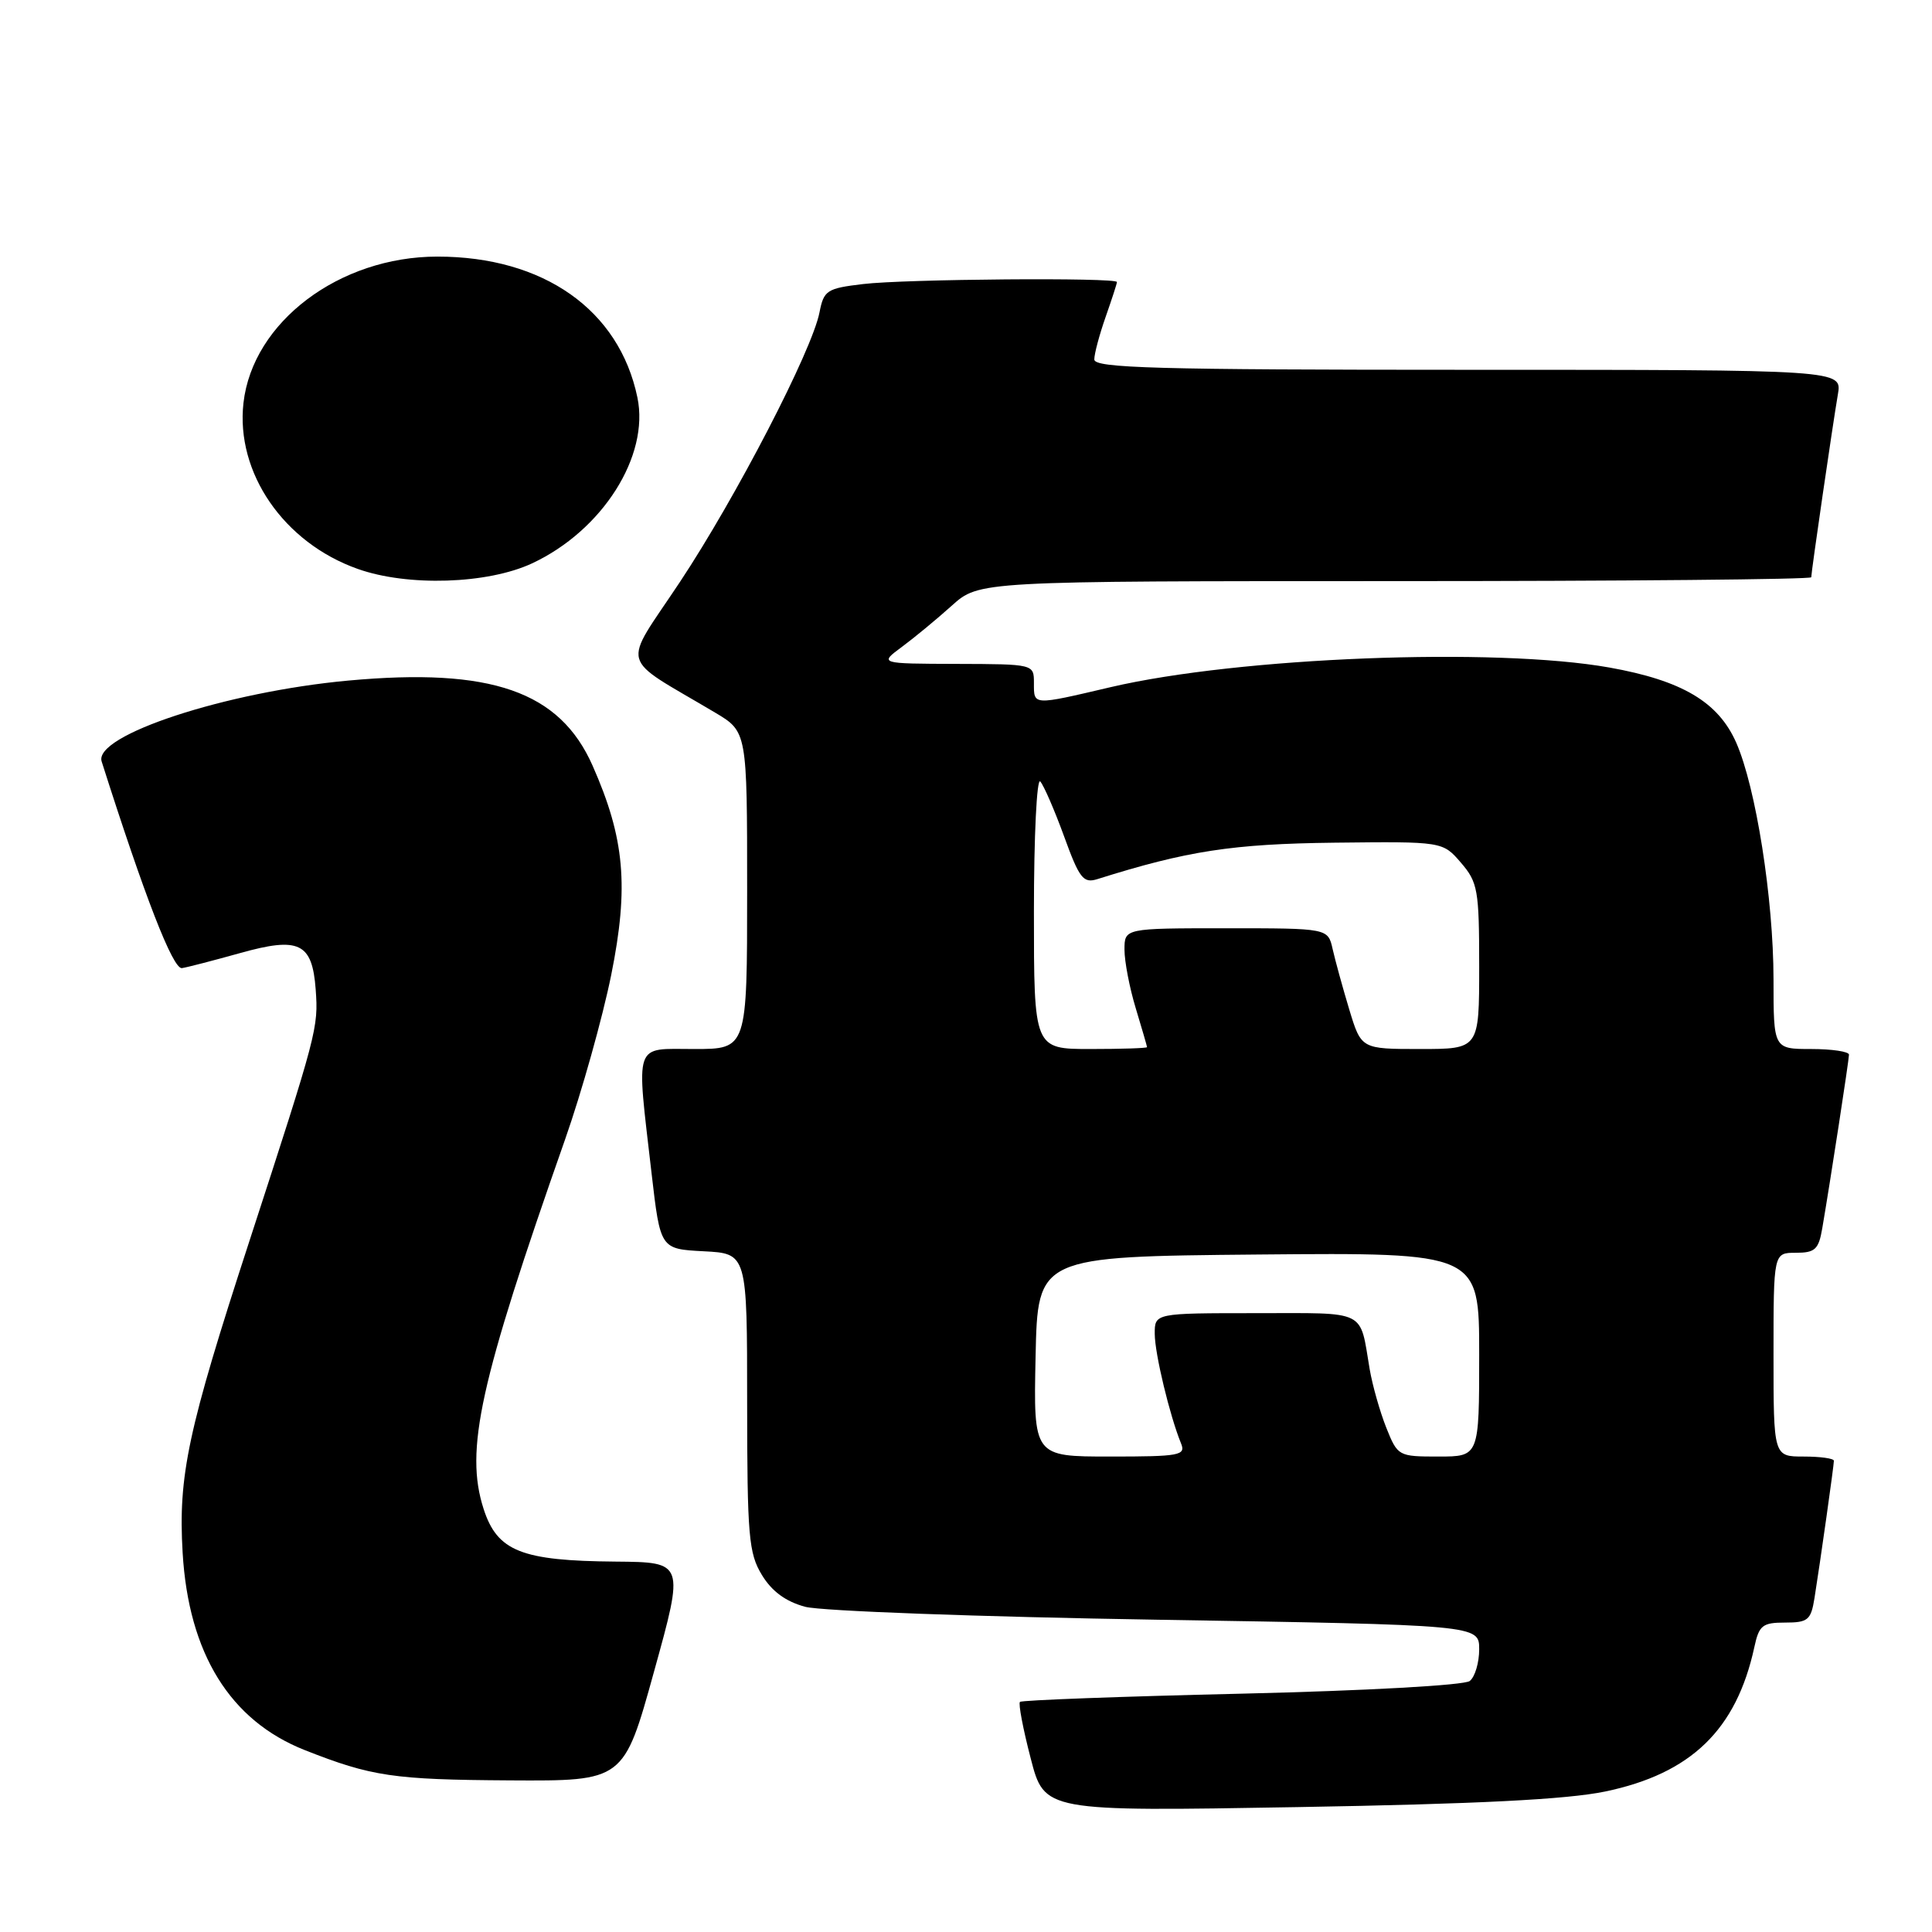 <?xml version="1.0" encoding="UTF-8" standalone="no"?>
<!DOCTYPE svg PUBLIC "-//W3C//DTD SVG 1.1//EN" "http://www.w3.org/Graphics/SVG/1.1/DTD/svg11.dtd" >
<svg xmlns="http://www.w3.org/2000/svg" xmlns:xlink="http://www.w3.org/1999/xlink" version="1.1" viewBox="0 0 256 256">
 <g >
 <path fill="currentColor"
d=" M 212.67 237.39 C 224.07 235.02 230.08 229.21 232.46 218.25 C 233.08 215.36 233.54 215.00 236.53 215.00 C 239.57 215.00 239.96 214.67 240.43 211.75 C 241.21 206.85 243.00 194.19 243.00 193.56 C 243.00 193.25 241.20 193.00 239.00 193.00 C 235.00 193.00 235.00 193.00 235.00 179.50 C 235.00 166.00 235.00 166.00 237.95 166.00 C 240.51 166.00 240.98 165.56 241.46 162.75 C 242.55 156.39 244.99 140.49 245.00 139.75 C 245.00 139.34 242.75 139.00 240.00 139.00 C 235.00 139.00 235.00 139.00 235.00 129.75 C 234.99 119.08 232.67 104.34 230.06 98.41 C 227.68 93.01 222.88 90.17 213.25 88.45 C 198.08 85.75 164.14 87.08 147.17 91.05 C 136.76 93.49 137.00 93.50 137.00 90.50 C 137.00 88.00 137.00 88.00 126.75 87.97 C 116.50 87.94 116.50 87.94 119.50 85.72 C 121.15 84.50 124.13 82.04 126.12 80.25 C 129.74 77.00 129.74 77.00 184.87 77.00 C 215.19 77.00 240.00 76.77 240.00 76.49 C 240.00 75.79 242.85 56.21 243.53 52.25 C 244.09 49.00 244.09 49.00 194.55 49.00 C 153.19 49.00 145.00 48.77 145.00 47.63 C 145.00 46.87 145.68 44.34 146.50 42.00 C 147.32 39.66 148.00 37.58 148.00 37.37 C 148.00 36.75 119.88 36.97 114.35 37.64 C 109.56 38.21 109.16 38.47 108.59 41.38 C 107.62 46.42 97.53 65.90 90.09 77.12 C 82.37 88.75 81.83 86.74 94.75 94.42 C 99.00 96.95 99.00 96.95 99.00 117.98 C 99.00 139.00 99.00 139.00 92.00 139.00 C 83.88 139.00 84.30 137.78 86.34 155.50 C 87.50 165.50 87.50 165.50 93.25 165.80 C 99.00 166.10 99.00 166.10 99.00 185.80 C 99.01 203.57 99.20 205.81 100.96 208.70 C 102.28 210.87 104.12 212.22 106.70 212.91 C 108.79 213.47 129.74 214.24 153.25 214.62 C 196.00 215.32 196.00 215.32 196.00 218.54 C 196.00 220.31 195.44 222.20 194.75 222.74 C 194.04 223.31 181.00 224.03 164.53 224.42 C 148.60 224.79 135.38 225.28 135.15 225.51 C 134.92 225.74 135.56 229.10 136.57 232.98 C 138.39 240.03 138.39 240.03 171.95 239.45 C 195.76 239.04 207.58 238.44 212.67 237.39 Z  M 86.66 221.50 C 90.68 207.00 90.68 207.00 81.59 206.92 C 69.08 206.82 65.89 205.55 64.08 199.94 C 61.57 192.14 63.53 183.26 74.87 151.00 C 77.09 144.68 79.84 134.86 80.99 129.18 C 83.35 117.46 82.78 111.09 78.52 101.45 C 74.16 91.60 65.09 88.44 46.15 90.18 C 29.95 91.67 12.37 97.44 13.47 100.90 C 19.17 118.81 22.92 128.47 24.11 128.28 C 24.88 128.16 28.32 127.26 31.77 126.30 C 39.63 124.09 41.37 124.91 41.83 131.10 C 42.20 136.20 42.06 136.76 33.03 164.50 C 24.87 189.54 23.60 195.51 24.20 205.74 C 24.99 219.11 30.49 227.99 40.39 231.90 C 49.24 235.39 52.12 235.82 67.57 235.91 C 82.65 236.00 82.65 236.00 86.66 221.50 Z  M 70.50 74.65 C 79.82 70.30 86.08 60.44 84.46 52.67 C 82.05 41.06 72.02 34.00 57.96 34.00 C 44.96 34.00 33.47 42.67 32.26 53.40 C 31.22 62.64 37.60 71.91 47.39 75.38 C 54.02 77.74 64.60 77.40 70.50 74.65 Z  M 137.22 179.75 C 137.50 166.50 137.50 166.50 166.75 166.23 C 196.00 165.97 196.00 165.97 196.00 179.48 C 196.00 193.00 196.00 193.00 190.61 193.00 C 185.29 193.00 185.20 192.95 183.69 189.18 C 182.85 187.07 181.86 183.58 181.49 181.43 C 180.13 173.42 181.32 174.00 166.43 174.00 C 153.00 174.00 153.00 174.00 153.01 176.75 C 153.02 179.39 155.00 187.60 156.49 191.25 C 157.15 192.85 156.34 193.00 147.08 193.00 C 136.94 193.00 136.94 193.00 137.22 179.75 Z  M 137.00 120.80 C 137.00 110.79 137.38 103.03 137.84 103.55 C 138.31 104.07 139.73 107.35 141.00 110.83 C 143.02 116.40 143.55 117.07 145.40 116.49 C 157.31 112.74 163.30 111.82 176.83 111.66 C 191.16 111.50 191.16 111.50 193.58 114.31 C 195.82 116.91 196.00 117.92 196.00 128.06 C 196.00 139.00 196.00 139.00 188.18 139.00 C 180.37 139.00 180.37 139.00 178.78 133.75 C 177.91 130.86 176.92 127.26 176.58 125.75 C 175.96 123.00 175.96 123.00 162.48 123.00 C 149.00 123.00 149.00 123.00 149.00 125.84 C 149.00 127.40 149.67 130.89 150.49 133.59 C 151.31 136.29 151.98 138.61 151.99 138.75 C 152.00 138.89 148.62 139.00 144.50 139.00 C 137.00 139.00 137.00 139.00 137.00 120.80 Z "/>
</g>
</svg>